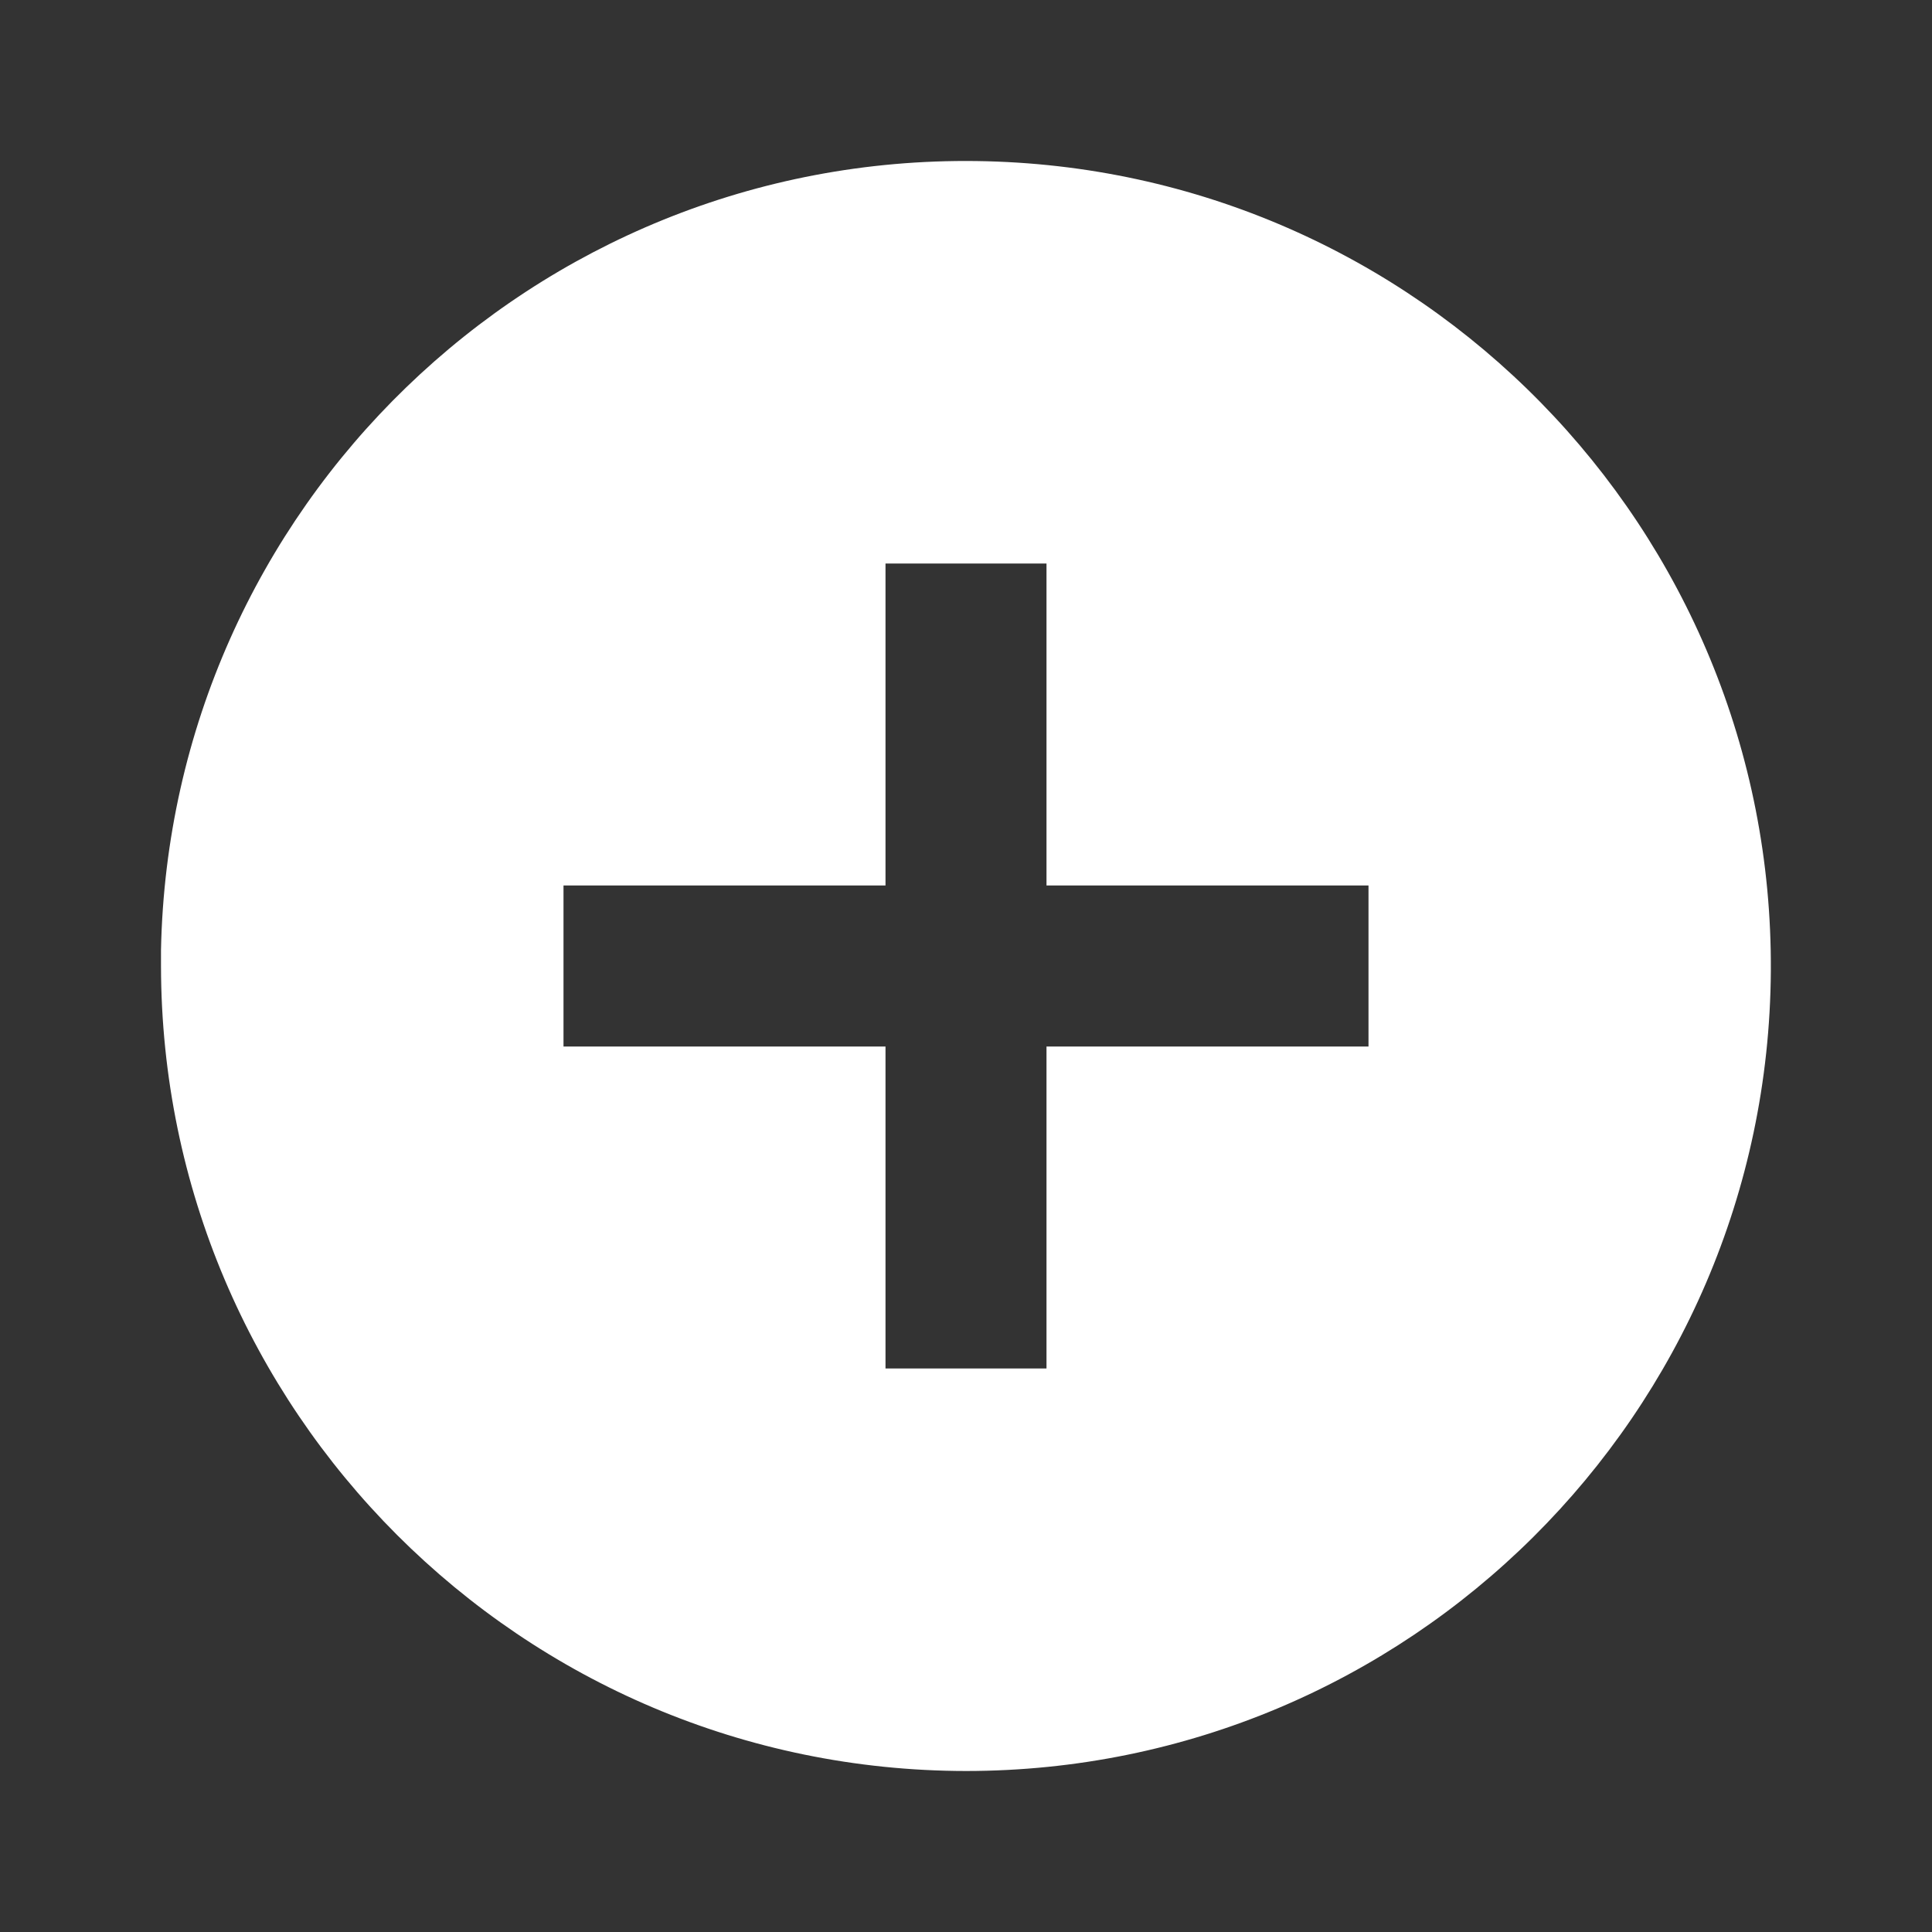 <svg width="36" height="36" viewBox="0 0 36 36" fill="none" xmlns="http://www.w3.org/2000/svg">
<rect x="0" y="0" width="36" height="36" fill="#333333" stroke="none"/>
<path d="M18 33C9.72 32.991 3.009 26.28 3 18V17.7C3.165 9.457 9.952 2.892 18.196 3.001C26.44 3.111 33.05 9.853 32.997 18.098C32.943 26.343 26.245 32.998 18 33ZM10.5 16.5V19.5H16.5V25.5H19.5V19.5H25.5V16.5H19.5V10.5H16.5V16.5H10.5Z" fill="white"/>
</svg>

